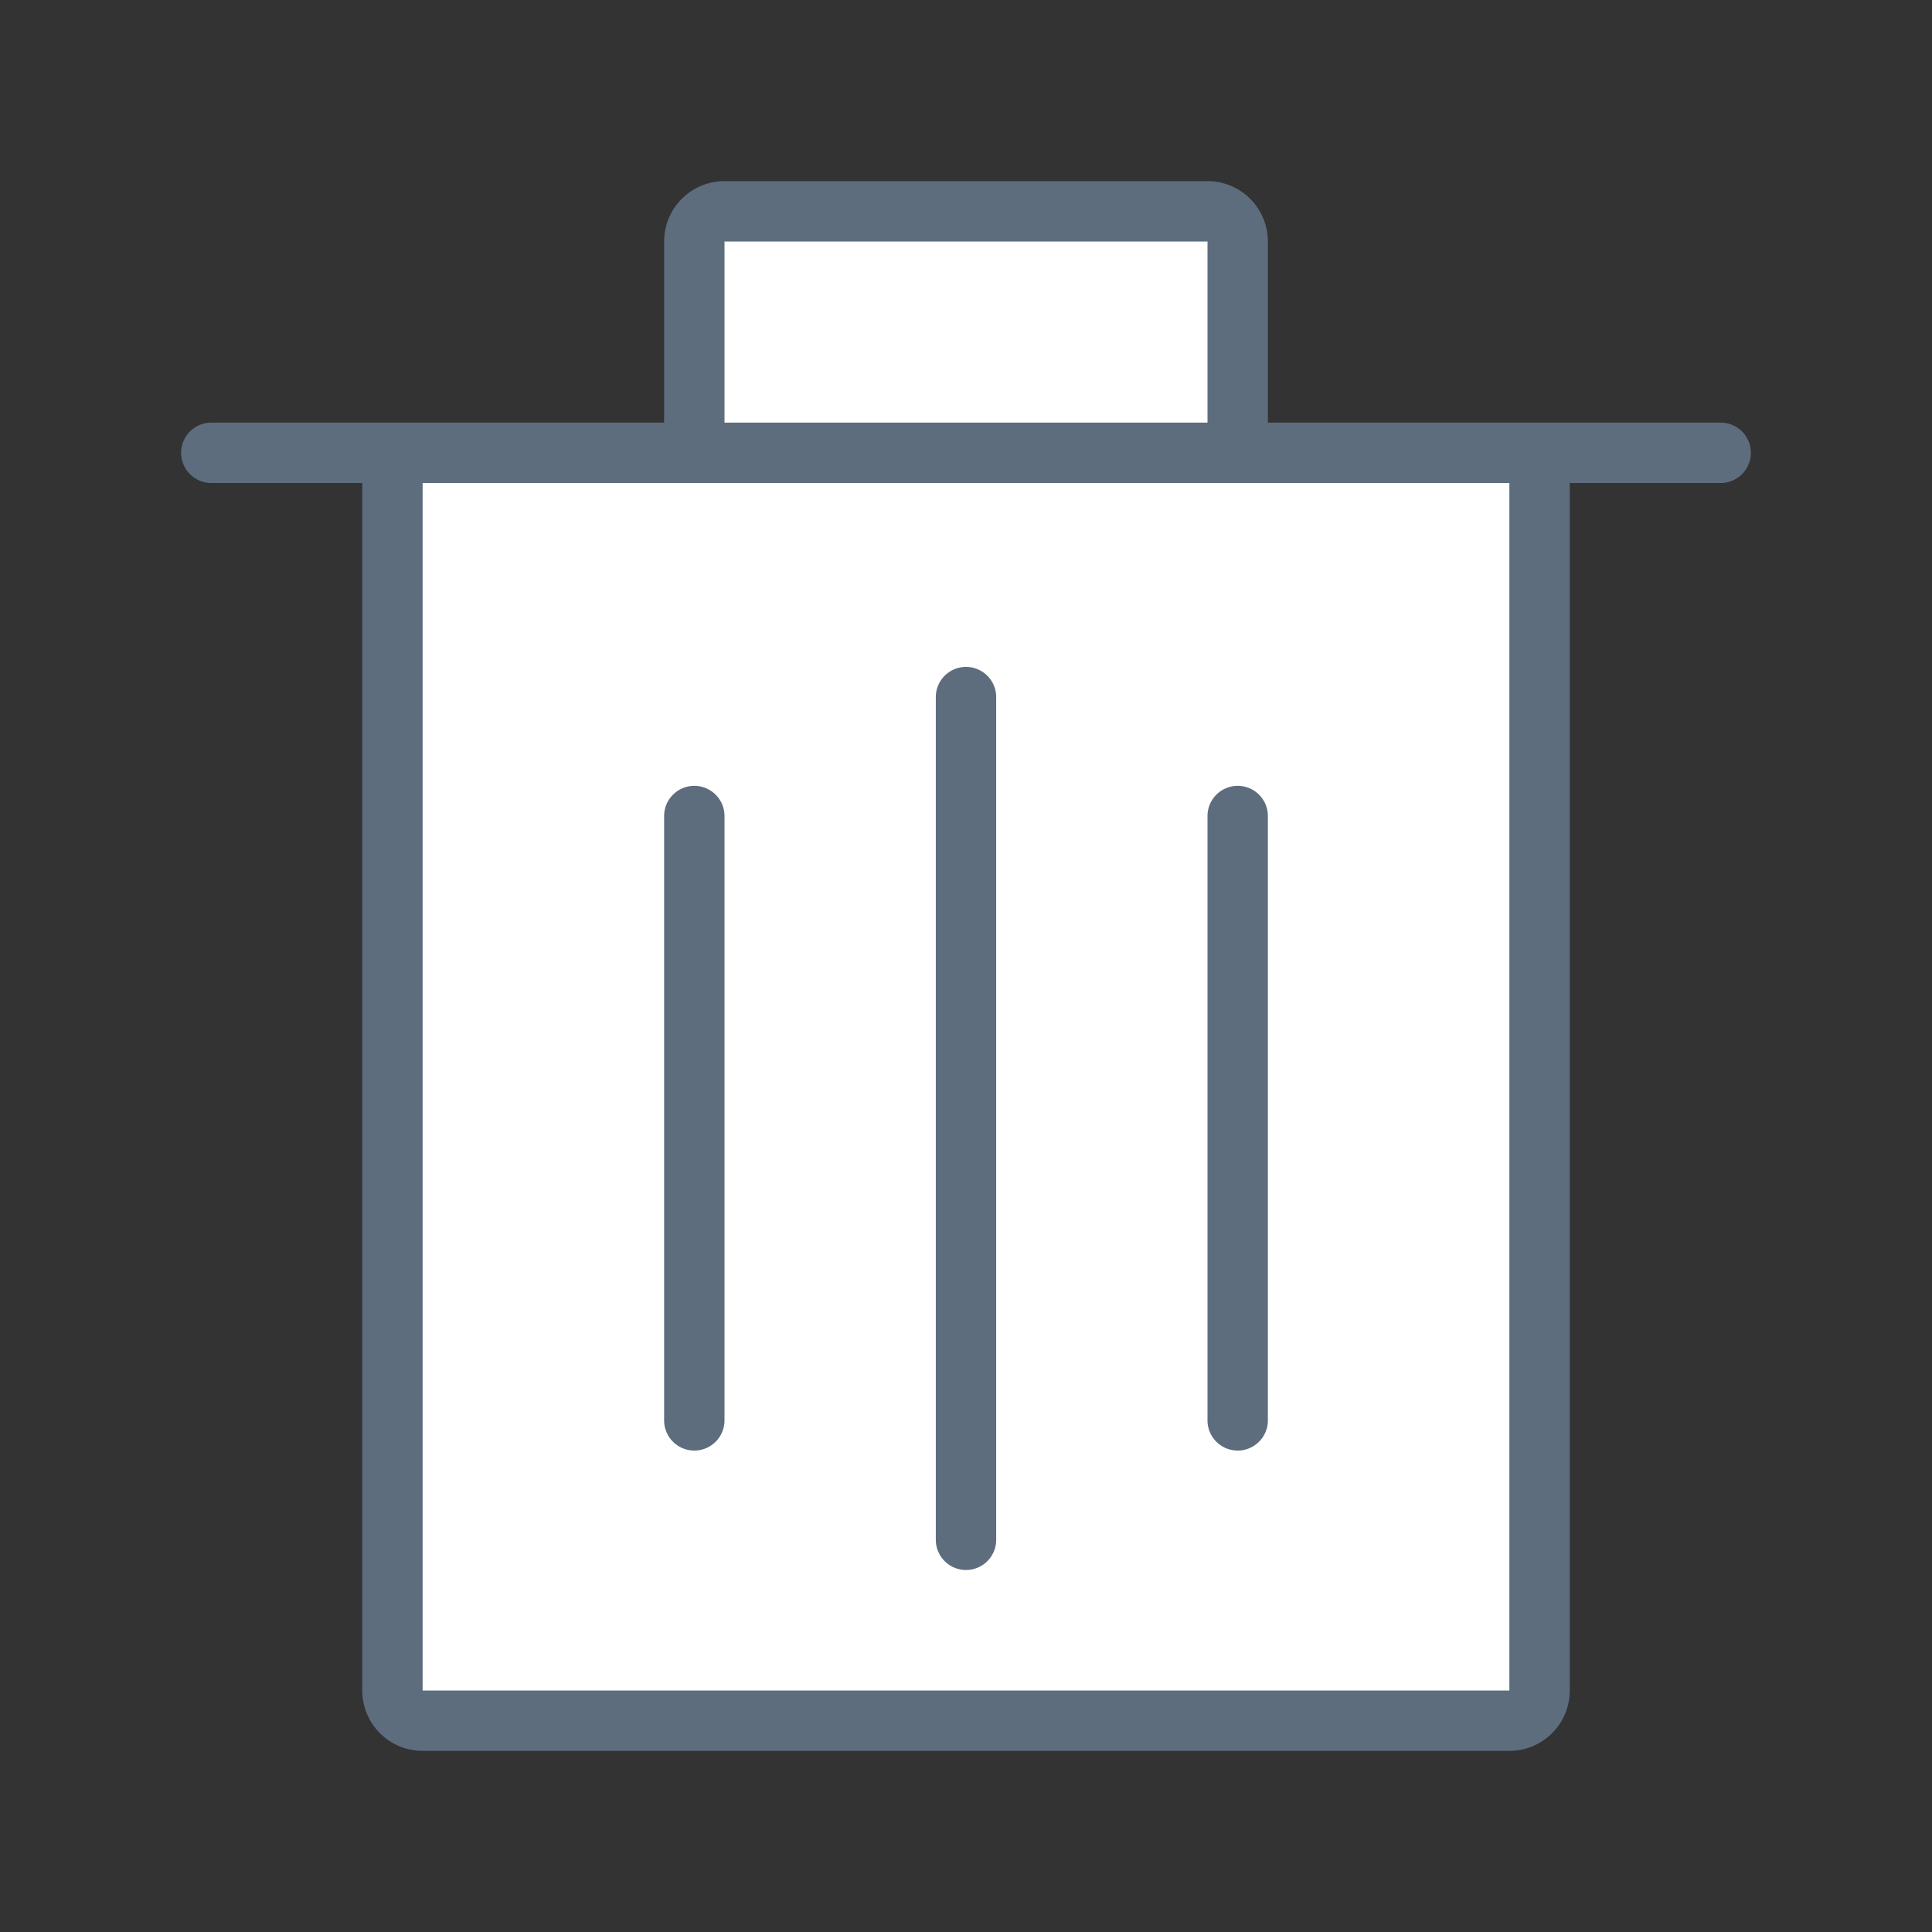 <?xml version="1.0" standalone="no"?><!DOCTYPE svg PUBLIC "-//W3C//DTD SVG 1.1//EN" "http://www.w3.org/Graphics/SVG/1.1/DTD/svg11.dtd"><svg t="1690850771481" class="icon" viewBox="0 0 1024 1024" version="1.1" xmlns="http://www.w3.org/2000/svg" p-id="13686" xmlns:xlink="http://www.w3.org/1999/xlink" width="200" height="200"><rect x="0" y="0" width="1024" height="1024" fill="#333333" stroke="none"/><path d="M208 240V896a16 16 0 0 0 16 16h576a16 16 0 0 0 16-16V240h-160V128a16 16 0 0 0-16-16h-256a16 16 0 0 0-16 16v112h-160z" fill="#FFFFFF" p-id="13687"></path><path d="M352 224V128a32 32 0 0 1 32-32h256a32 32 0 0 1 32 32v96h240a16 16 0 1 1 0 32H832v640a32 32 0 0 1-32 32H224a32 32 0 0 1-32-32V256H112a16 16 0 0 1 0-32H352z m32 0h256V128h-256v96z m416 32H224v640h576V256z m-304 113.472a16 16 0 1 1 32 0v446.656a16 16 0 1 1-32 0V369.472z m176 383.36a16 16 0 1 1-32 0v-320.32a16 16 0 1 1 32 0v320.32z m-288 0a16 16 0 1 1-32 0v-320.32a16 16 0 1 1 32 0v320.32z" fill="#5D6D7E" p-id="13688"></path></svg>